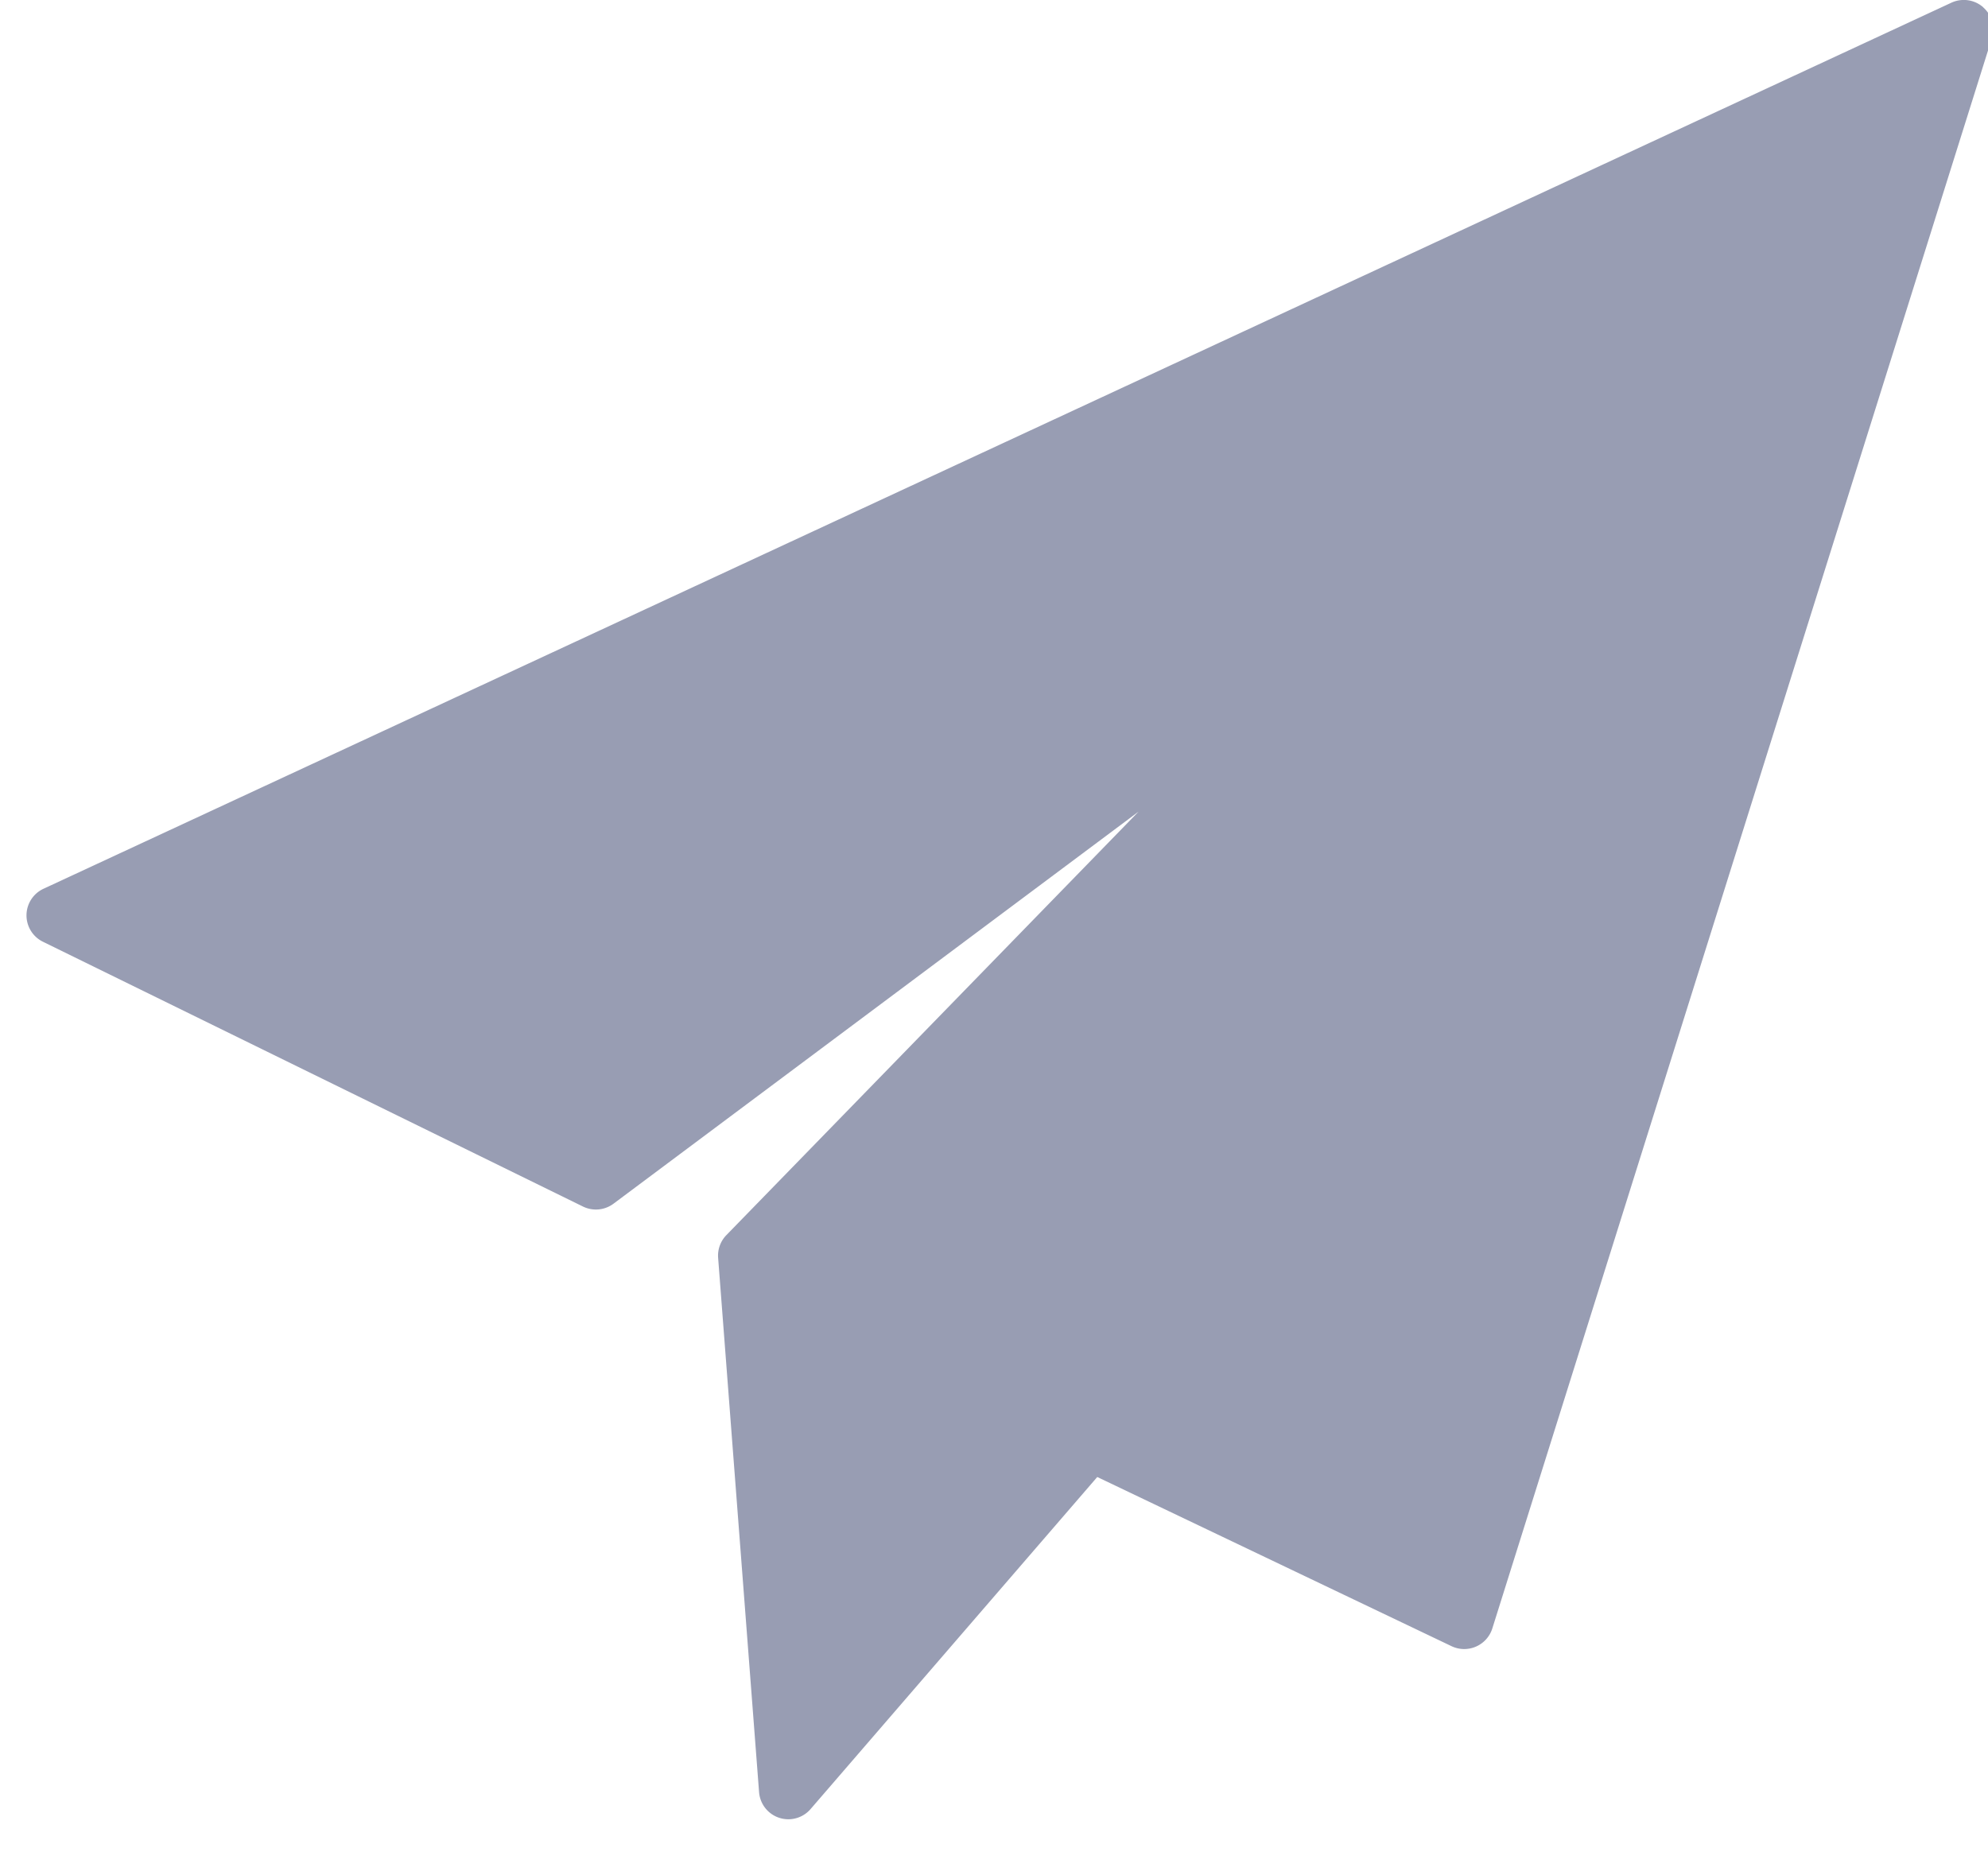 <svg xmlns="http://www.w3.org/2000/svg" width="17" height="16" viewBox="0 0 17 16">
    <path fill="#989DB3" fill-rule="nonzero" d="M16.959.062a.252.252 0 0 0-.272-.039L.373 7.6a.251.251 0 0 0-.005.454l4.617 2.264a.252.252 0 0 0 .261-.024l4.49-3.353-3.525 3.622a.251.251 0 0 0-.07.195l.35 4.567a.251.251 0 0 0 .442.144l2.45-2.838 3.03 1.447a.252.252 0 0 0 .348-.151l4.272-13.6a.251.251 0 0 0-.074-.264z"/>
</svg>
